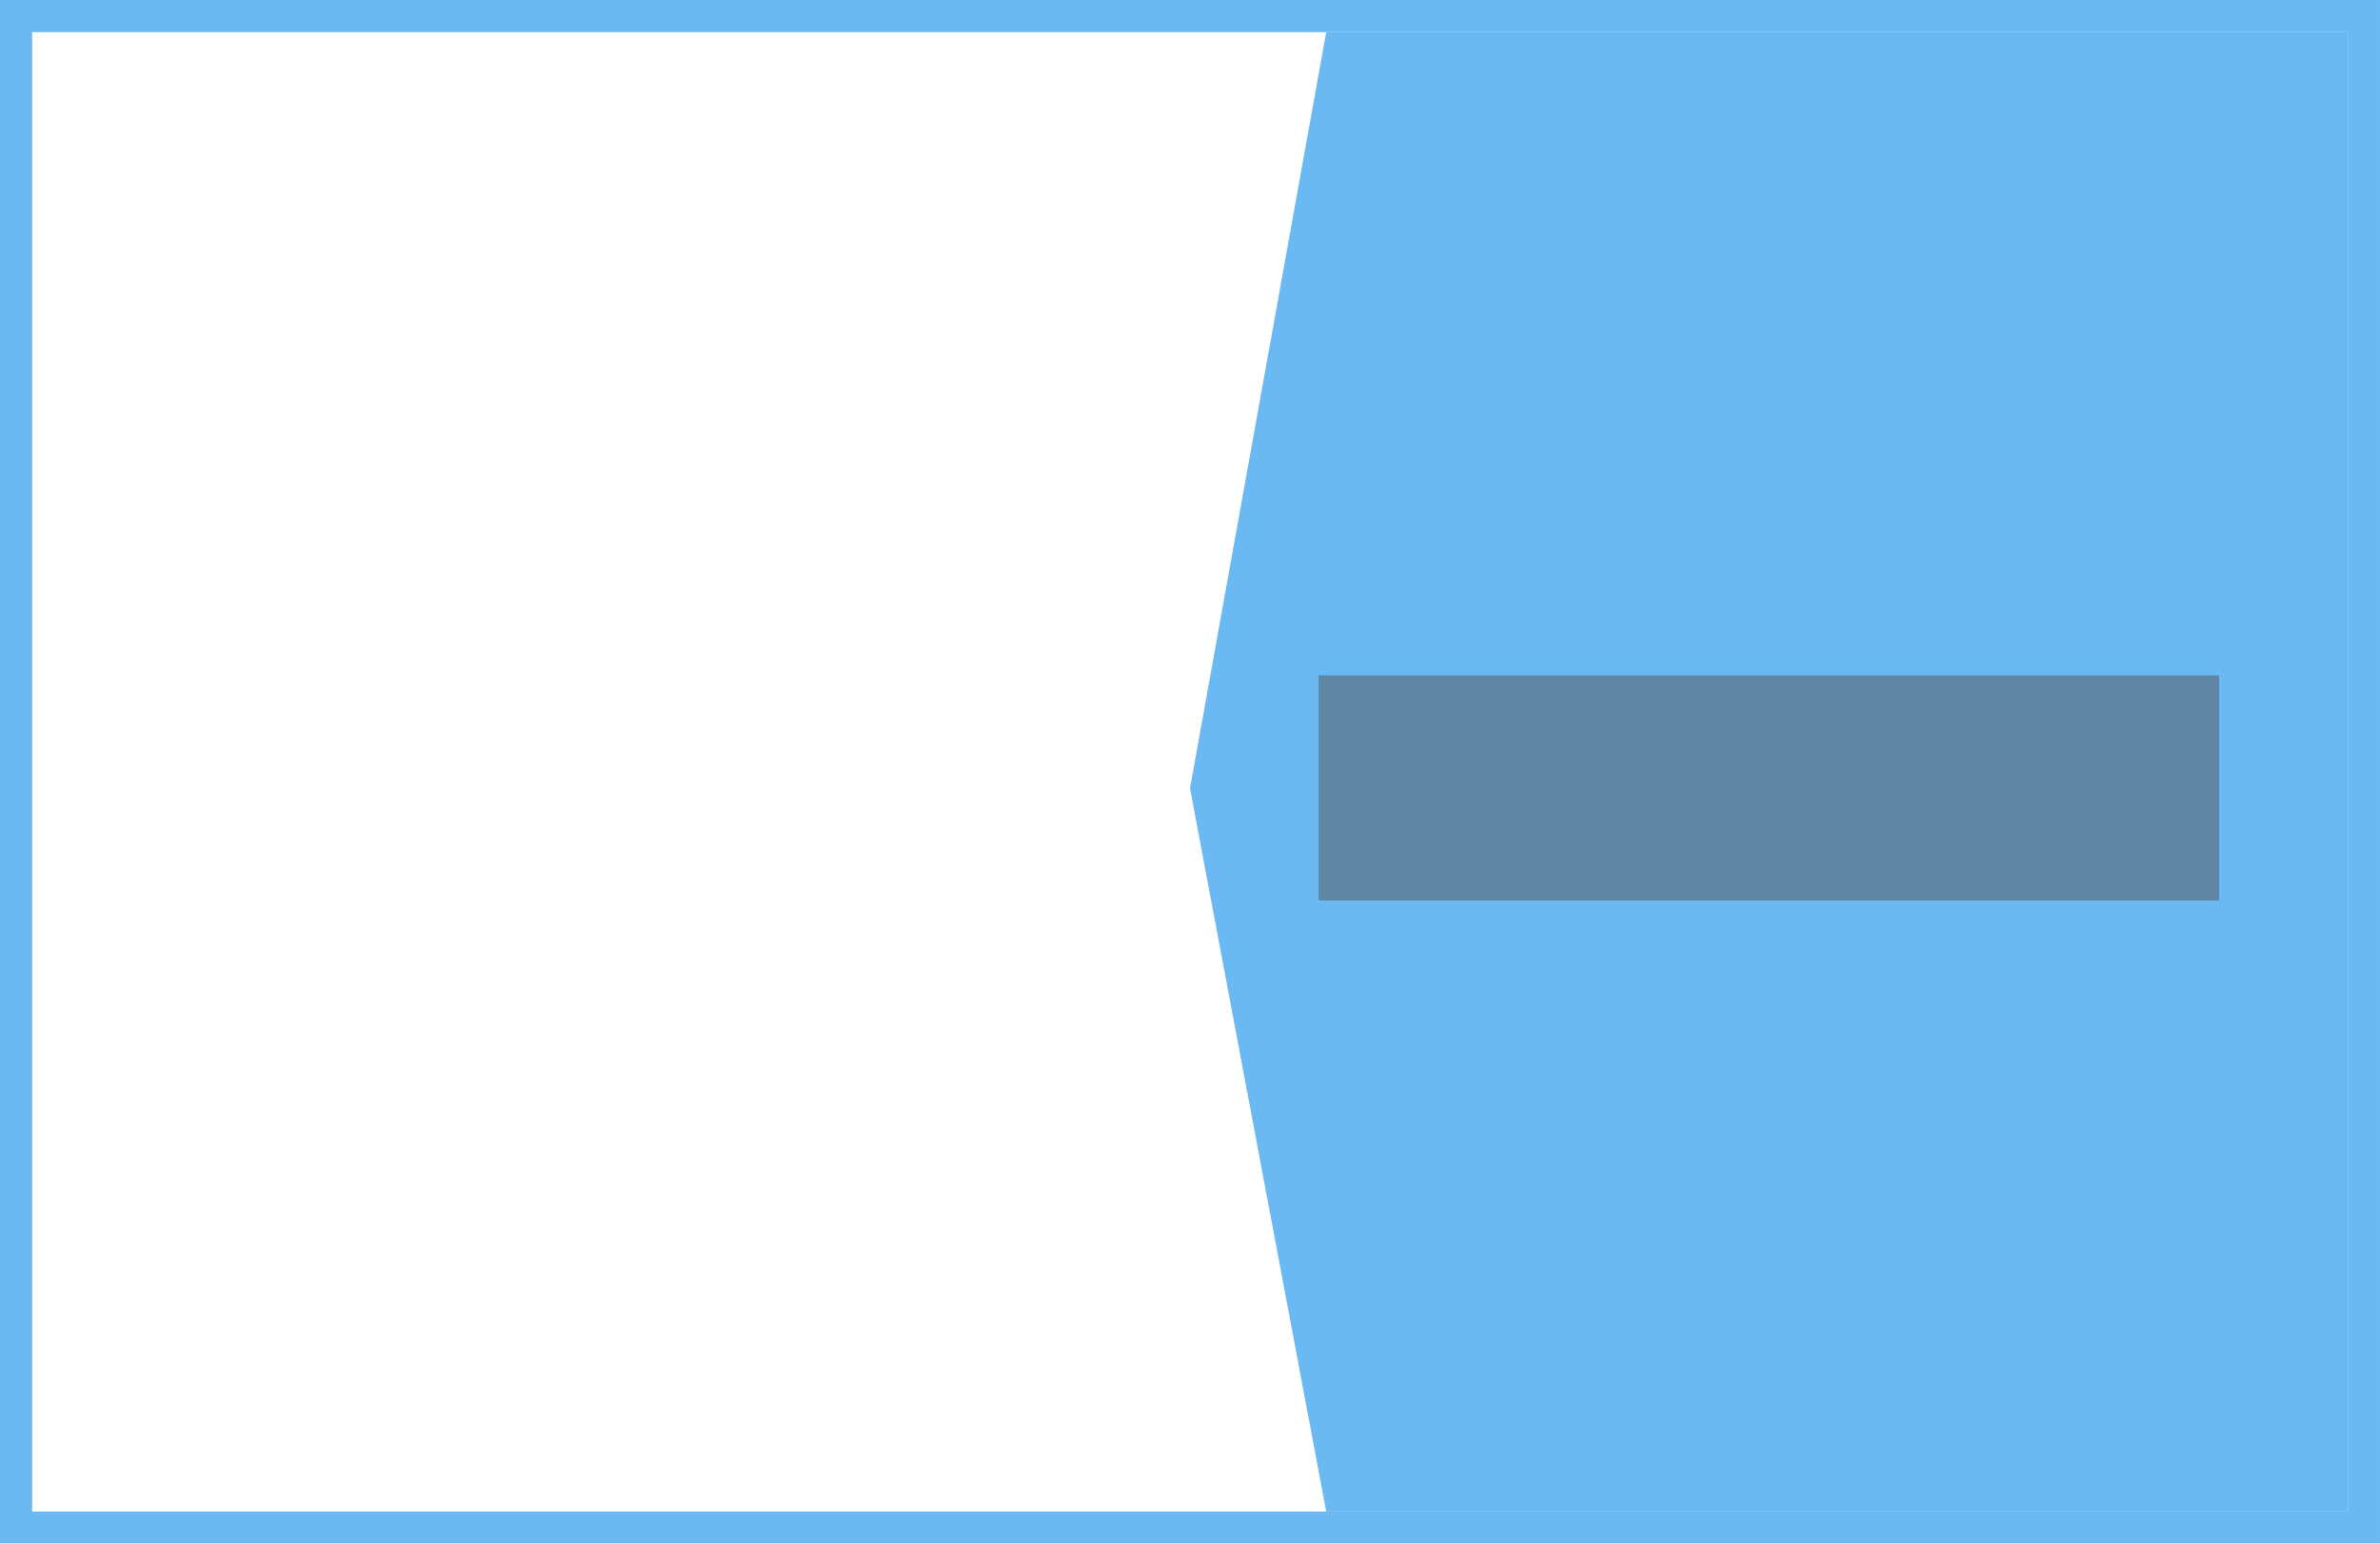 <svg width="74" height="48" viewBox="0 0 74 48" fill="none" xmlns="http://www.w3.org/2000/svg">
<g opacity="0.8">
<rect x="0.5" y="0.5" width="73" height="47" stroke="#46A8EF"/>
<path d="M37 24.511L41.235 1H73V47H41.235L37 24.511Z" fill="#46A8EF"/>
<rect x="41" y="21" width="28" height="7" fill="#292929" fill-opacity="0.5"/>
</g>
</svg>

